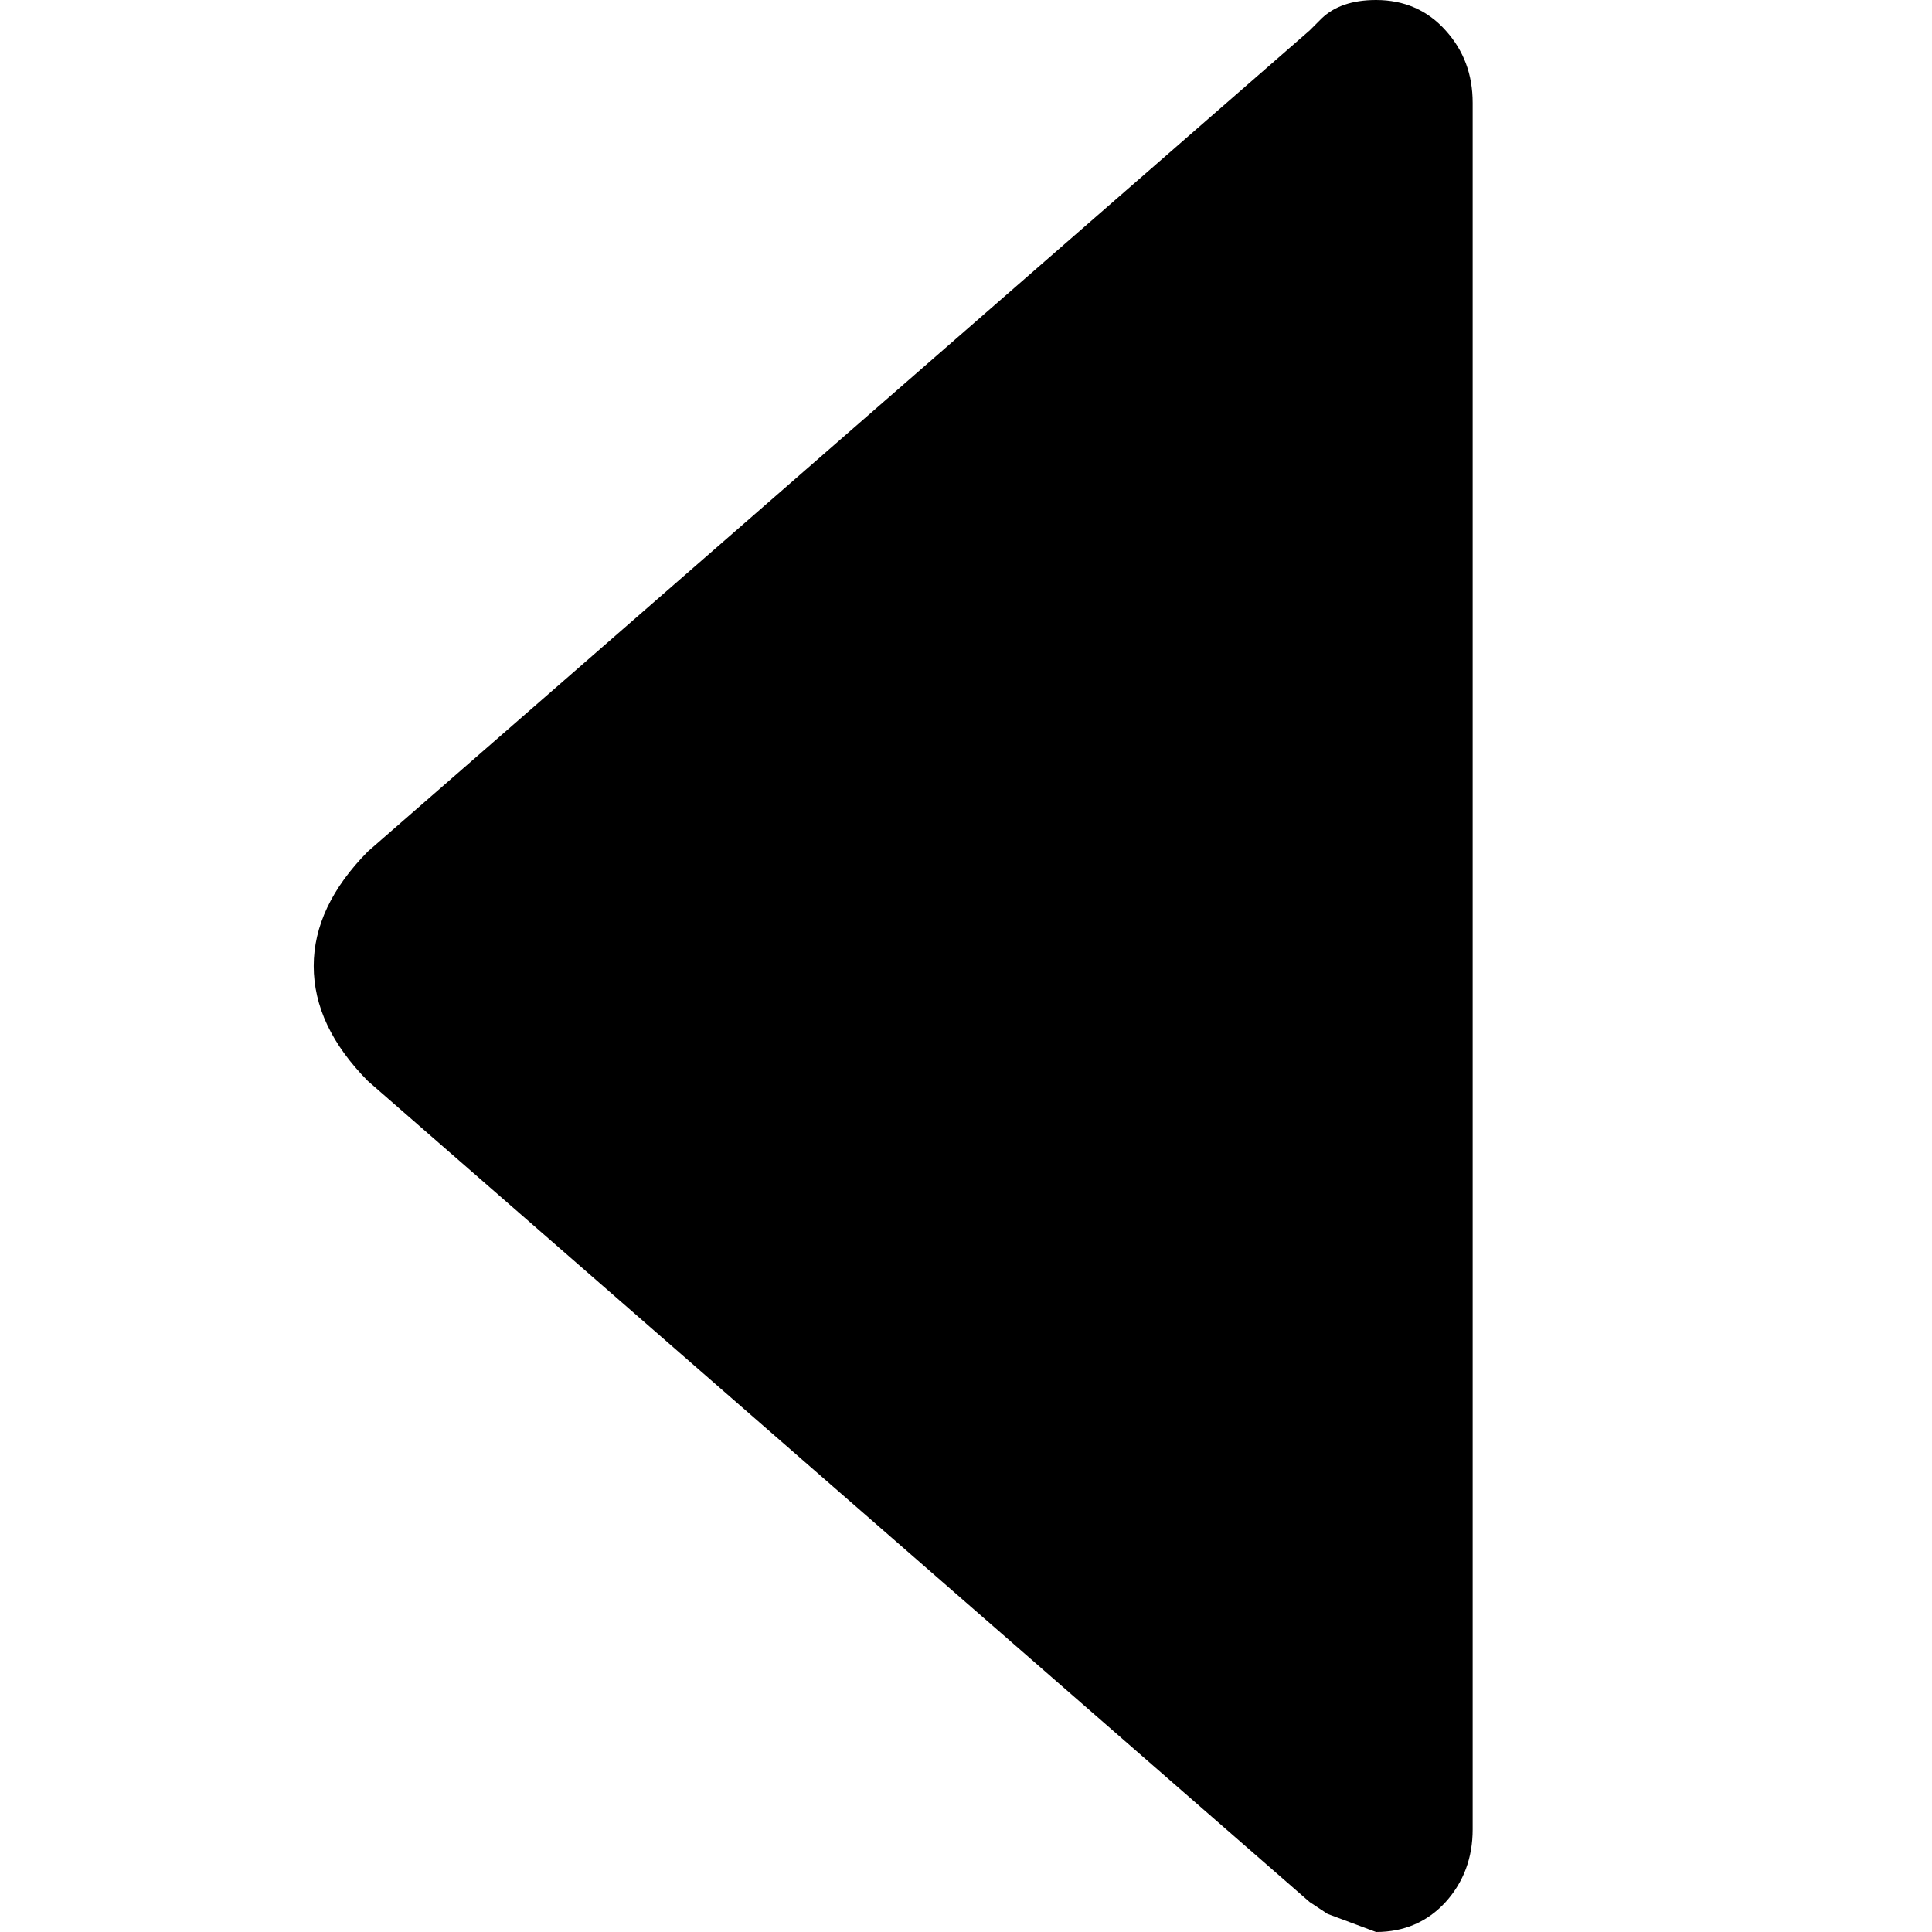 <svg xmlns="http://www.w3.org/2000/svg" xmlns:xlink="http://www.w3.org/1999/xlink" width="8" height="8" version="1.1" viewBox="0 0 8 8"><title>file-tray-arrow-left</title><desc>Created with Sketch.</desc><g id="Icons" fill="none" fill-rule="evenodd" stroke="none" stroke-width="1"><g id="file-tray-arrow-left" fill="#000"><path id="Imported-Layers" d="M1.412,0.124 C1.337,0.207 1.3,0.308 1.3,0.425 L1.3,7.574 C1.3,7.692 1.337,7.791 1.412,7.874 C1.487,7.958 1.584,8 1.7,8 C1.8,8 1.874,7.973 1.925,7.924 L1.975,7.874 L5.875,4.474 C6.024,4.323 6.099,4.165 6.099,4 C6.099,3.833 6.024,3.675 5.875,3.524 L1.975,0.124 L1.901,0.075 L1.7,0 C1.584,0 1.487,0.042 1.412,0.124 Z" transform="translate(3.699, 4) rotate(-180) translate(-3.699, -4)"/></g></g></svg>